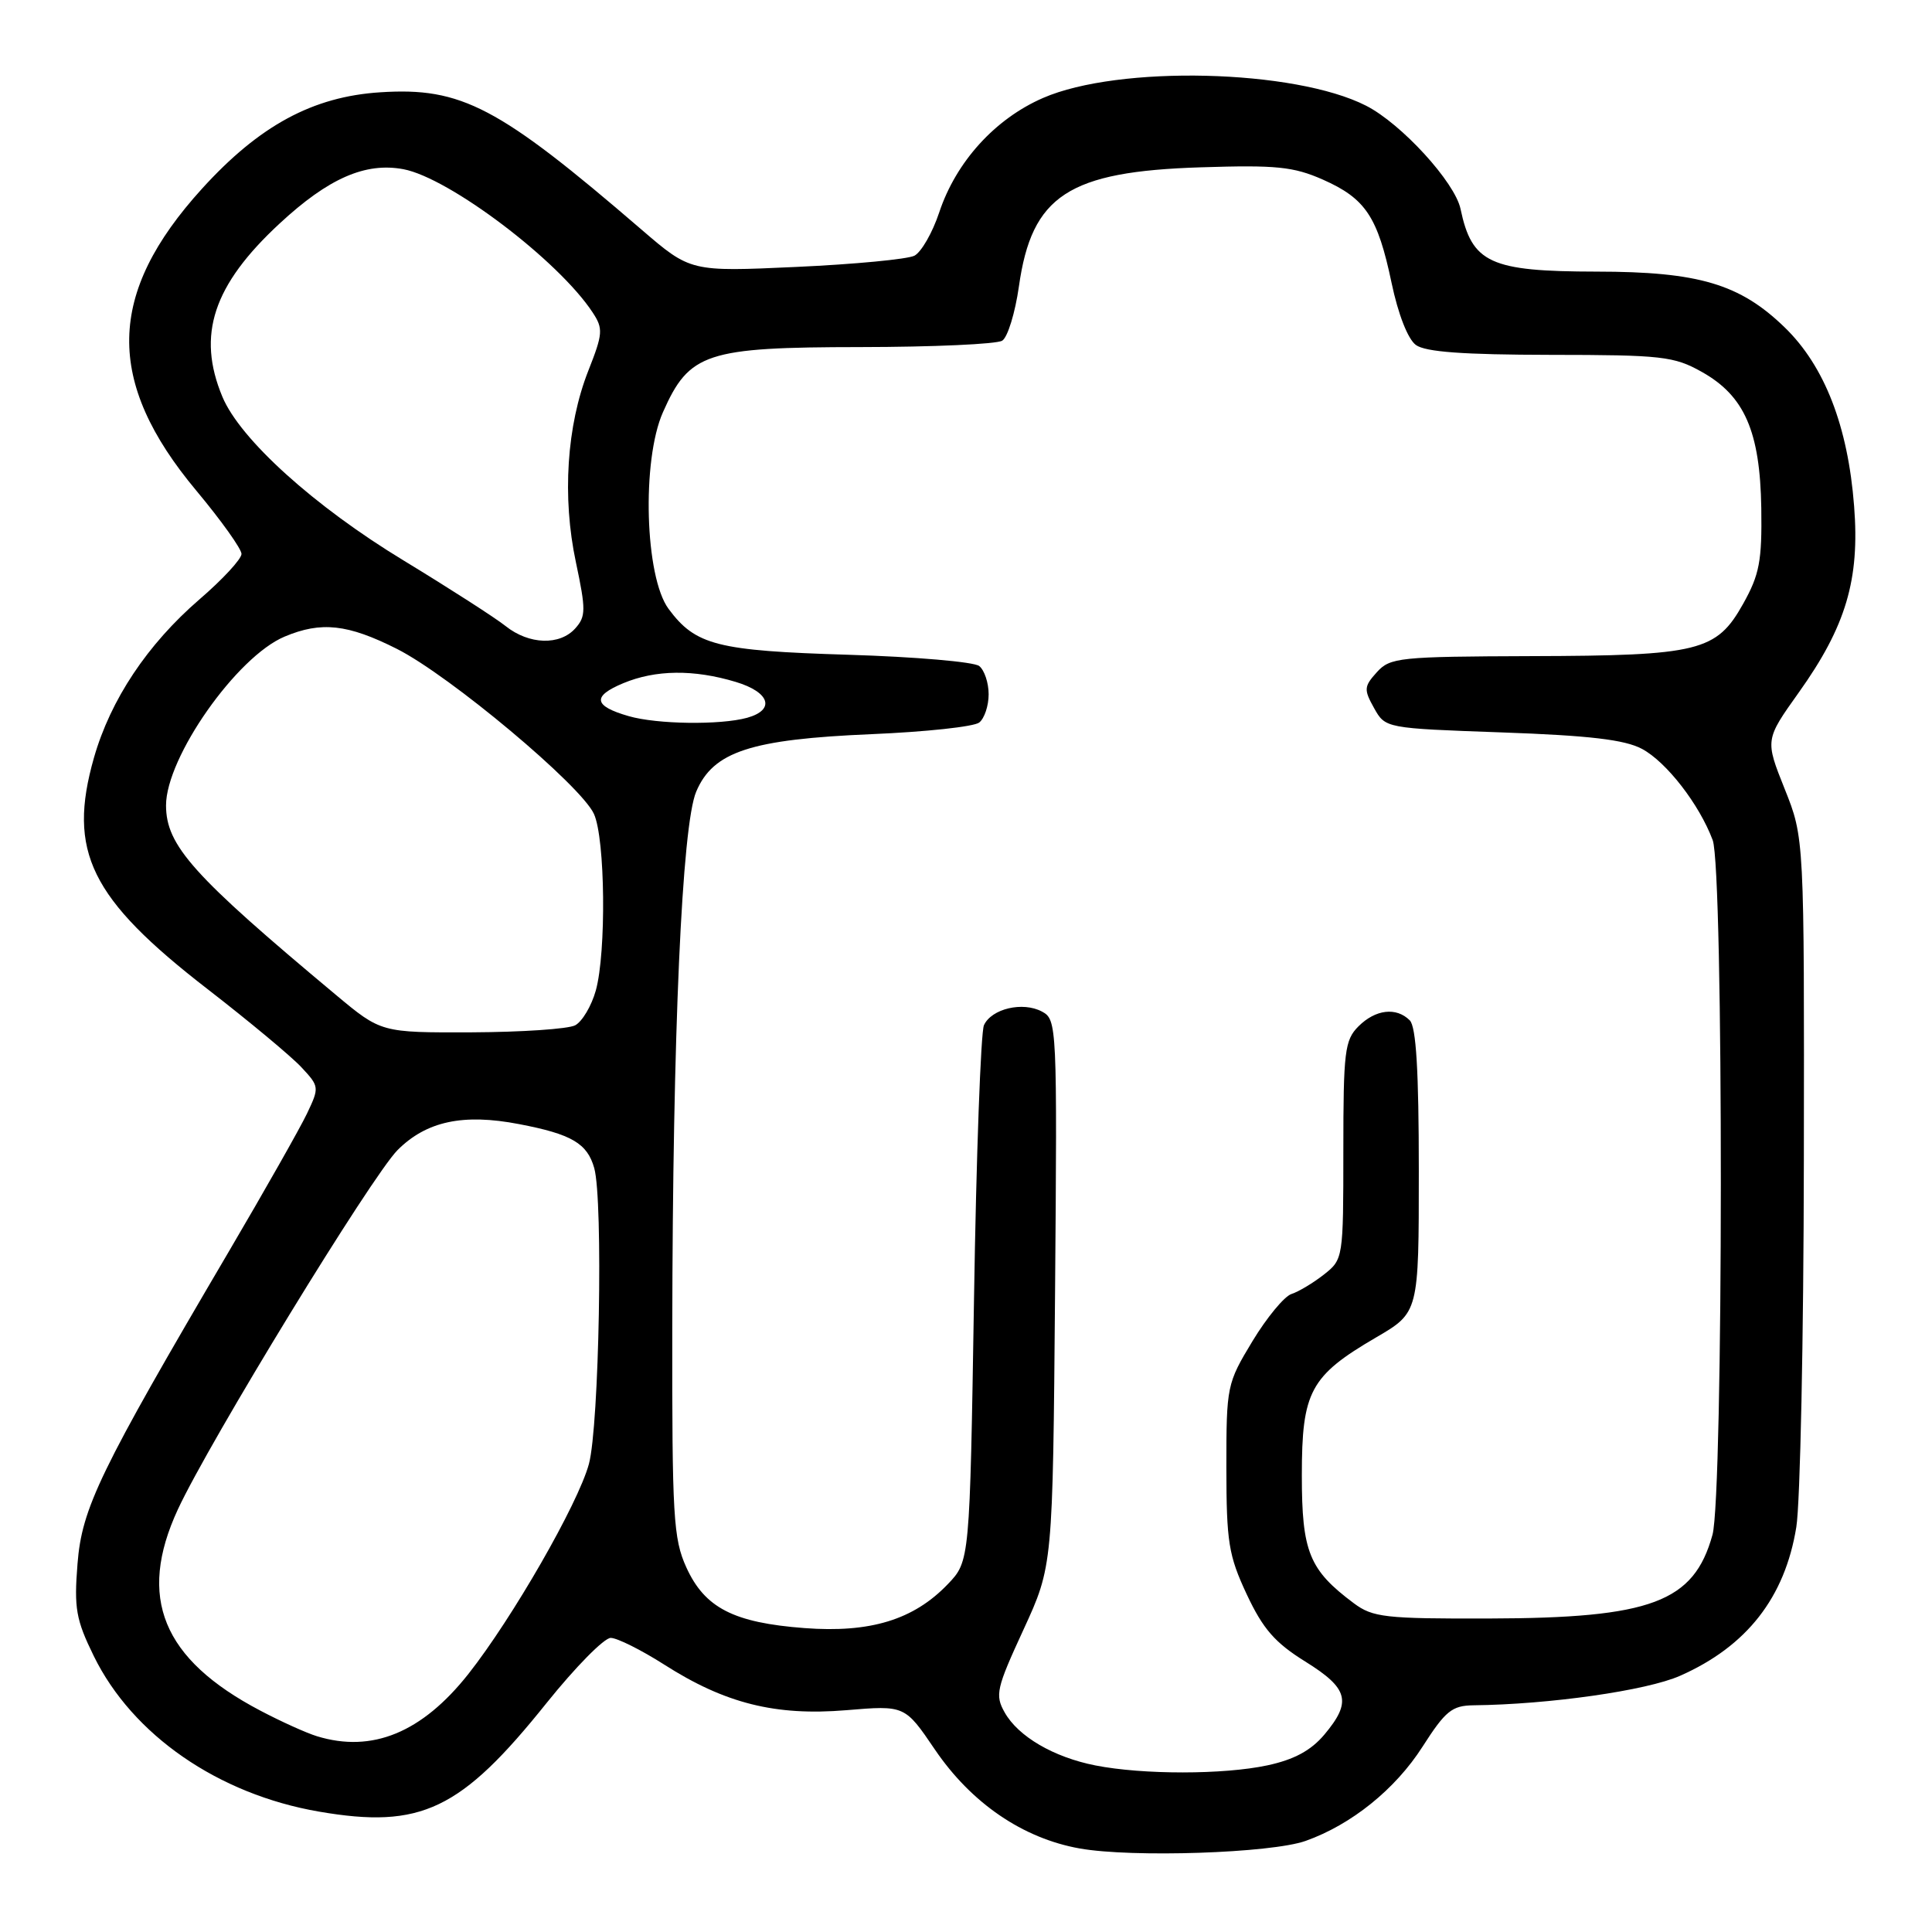 <?xml version="1.0" encoding="UTF-8" standalone="no"?>
<!DOCTYPE svg PUBLIC "-//W3C//DTD SVG 1.1//EN" "http://www.w3.org/Graphics/SVG/1.1/DTD/svg11.dtd" >
<svg xmlns="http://www.w3.org/2000/svg" xmlns:xlink="http://www.w3.org/1999/xlink" version="1.1" viewBox="0 0 256 256">
 <g >
 <path fill="currentColor"
d=" M 173.00 243.93 C 179.08 241.77 184.88 237.09 188.49 231.45 C 191.53 226.70 192.39 226.00 195.24 225.96 C 205.28 225.85 218.19 224.01 222.62 222.05 C 231.45 218.15 236.51 211.68 238.02 202.35 C 238.54 199.17 238.99 177.33 239.02 153.81 C 239.08 111.04 239.08 111.04 236.48 104.54 C 233.88 98.03 233.88 98.03 238.34 91.77 C 244.60 82.99 246.44 76.80 245.68 67.07 C 244.87 56.50 241.77 48.51 236.49 43.39 C 230.56 37.63 225.08 36.00 211.57 35.99 C 197.43 35.97 195.04 34.87 193.53 27.69 C 192.78 24.14 185.70 16.40 181.02 14.01 C 171.54 9.17 148.24 8.61 138.21 12.98 C 131.84 15.75 126.68 21.44 124.45 28.15 C 123.56 30.83 122.08 33.40 121.17 33.88 C 120.25 34.35 113.20 35.02 105.50 35.37 C 91.50 36.01 91.50 36.01 85.00 30.42 C 66.06 14.11 61.15 11.53 50.38 12.23 C 41.46 12.80 34.37 16.63 26.77 25.00 C 14.14 38.90 13.92 50.54 26.02 65.02 C 29.31 68.96 32.00 72.73 32.00 73.40 C 32.00 74.07 29.50 76.78 26.43 79.42 C 19.52 85.39 14.65 92.71 12.45 100.40 C 8.91 112.82 11.96 119.04 27.50 131.06 C 33.00 135.32 38.59 139.97 39.93 141.41 C 42.32 143.97 42.33 144.08 40.67 147.57 C 39.73 149.53 35.08 157.74 30.33 165.82 C 13.19 194.98 10.85 199.80 10.27 207.22 C 9.80 213.11 10.07 214.62 12.42 219.42 C 17.55 229.90 28.91 237.75 42.28 240.05 C 55.79 242.37 61.05 239.86 72.43 225.65 C 76.25 220.89 80.07 217.01 80.93 217.03 C 81.79 217.04 84.97 218.63 88.00 220.56 C 96.07 225.72 102.75 227.39 112.14 226.61 C 119.90 225.96 119.90 225.96 123.89 231.84 C 128.71 238.93 135.53 243.59 143.06 244.93 C 150.01 246.17 168.44 245.55 173.00 243.93 Z  M 145.15 233.93 C 139.61 232.84 134.91 230.09 133.12 226.90 C 131.82 224.60 132.03 223.71 135.61 215.95 C 139.50 207.50 139.50 207.50 139.80 171.31 C 140.09 135.84 140.05 135.10 138.07 134.04 C 135.53 132.68 131.39 133.65 130.38 135.84 C 129.96 136.75 129.36 153.11 129.06 172.19 C 128.50 206.87 128.50 206.87 125.58 209.92 C 121.06 214.63 115.32 216.39 106.60 215.73 C 97.20 215.02 93.38 213.05 90.94 207.68 C 89.22 203.89 89.05 200.93 89.08 176.00 C 89.13 136.89 90.36 109.36 92.25 104.90 C 94.50 99.59 99.46 97.96 115.48 97.28 C 122.64 96.98 129.06 96.29 129.75 95.74 C 130.44 95.20 131.00 93.52 131.00 92.00 C 131.00 90.48 130.44 88.80 129.75 88.25 C 129.06 87.70 121.26 87.03 112.42 86.76 C 95.03 86.23 92.16 85.50 88.59 80.68 C 85.45 76.44 85.01 61.03 87.84 54.63 C 91.33 46.74 93.55 46.01 114.00 45.99 C 123.62 45.98 132.09 45.60 132.80 45.14 C 133.52 44.69 134.51 41.46 135.01 37.96 C 136.71 25.90 141.56 22.72 159.13 22.17 C 169.11 21.85 171.39 22.08 175.29 23.80 C 180.95 26.31 182.55 28.72 184.39 37.48 C 185.26 41.63 186.55 44.93 187.61 45.71 C 188.88 46.64 193.90 47.00 205.44 47.02 C 220.21 47.03 221.82 47.21 225.50 49.28 C 231.16 52.45 233.22 57.17 233.38 67.34 C 233.48 74.34 233.14 76.14 230.98 80.00 C 227.45 86.31 225.16 86.88 202.90 86.94 C 185.41 87.00 184.20 87.12 182.44 89.07 C 180.73 90.96 180.70 91.37 182.07 93.82 C 183.57 96.50 183.57 96.50 199.03 97.05 C 210.59 97.46 215.28 98.01 217.57 99.23 C 220.80 100.95 225.17 106.58 226.94 111.32 C 228.40 115.20 228.37 198.12 226.91 203.38 C 224.44 212.30 218.81 214.41 197.32 214.46 C 183.52 214.50 181.90 214.31 179.39 212.44 C 173.47 208.02 172.50 205.64 172.50 195.50 C 172.50 184.37 173.60 182.32 182.35 177.21 C 188.00 173.91 188.00 173.91 188.00 155.16 C 188.00 141.90 187.65 136.05 186.80 135.20 C 185.02 133.42 182.26 133.74 180.00 136.00 C 178.18 137.82 178.00 139.33 178.00 152.43 C 178.00 166.75 177.98 166.87 175.42 168.89 C 174.00 170.00 172.07 171.16 171.13 171.46 C 170.19 171.76 167.86 174.57 165.96 177.71 C 162.57 183.32 162.50 183.64 162.50 194.46 C 162.51 204.35 162.79 206.10 165.20 211.26 C 167.35 215.84 168.93 217.66 172.95 220.16 C 178.69 223.73 179.15 225.48 175.48 229.85 C 173.70 231.96 171.47 233.16 167.93 233.92 C 162.13 235.16 151.46 235.17 145.15 233.93 Z  M 42.00 230.06 C 40.62 229.64 37.25 228.12 34.50 226.67 C 21.51 219.85 18.16 211.68 23.57 200.00 C 27.74 191.01 49.24 155.85 52.68 152.39 C 56.50 148.57 61.36 147.52 68.78 148.95 C 75.74 150.28 77.82 151.50 78.74 154.78 C 79.94 159.07 79.40 188.97 78.03 194.00 C 76.59 199.28 67.90 214.41 62.07 221.80 C 55.92 229.58 49.31 232.30 42.00 230.06 Z  M 44.50 131.82 C 25.54 115.99 22.01 112.05 22.00 106.72 C 22.00 100.35 31.37 87.00 37.72 84.35 C 42.57 82.31 46.08 82.70 52.59 85.98 C 59.59 89.51 76.99 104.08 78.70 107.85 C 80.20 111.13 80.35 126.18 78.95 131.24 C 78.38 133.29 77.14 135.37 76.21 135.86 C 75.27 136.35 69.10 136.76 62.50 136.79 C 50.50 136.83 50.50 136.83 44.50 131.82 Z  M 83.30 94.89 C 78.64 93.55 78.43 92.26 82.58 90.53 C 86.88 88.74 91.92 88.68 97.50 90.36 C 102.02 91.72 102.76 94.06 99.00 95.11 C 95.44 96.09 87.06 95.98 83.30 94.89 Z  M 67.00 82.96 C 65.62 81.86 59.55 77.96 53.50 74.28 C 41.64 67.09 31.83 58.22 29.47 52.58 C 26.05 44.39 28.23 37.78 37.07 29.60 C 43.52 23.62 48.41 21.48 53.45 22.42 C 59.54 23.57 74.03 34.53 78.54 41.42 C 79.94 43.55 79.89 44.22 77.96 49.11 C 75.09 56.39 74.47 65.88 76.31 74.50 C 77.64 80.78 77.64 81.68 76.24 83.25 C 74.19 85.56 70.10 85.43 67.00 82.96 Z "/>
</g>
</svg>